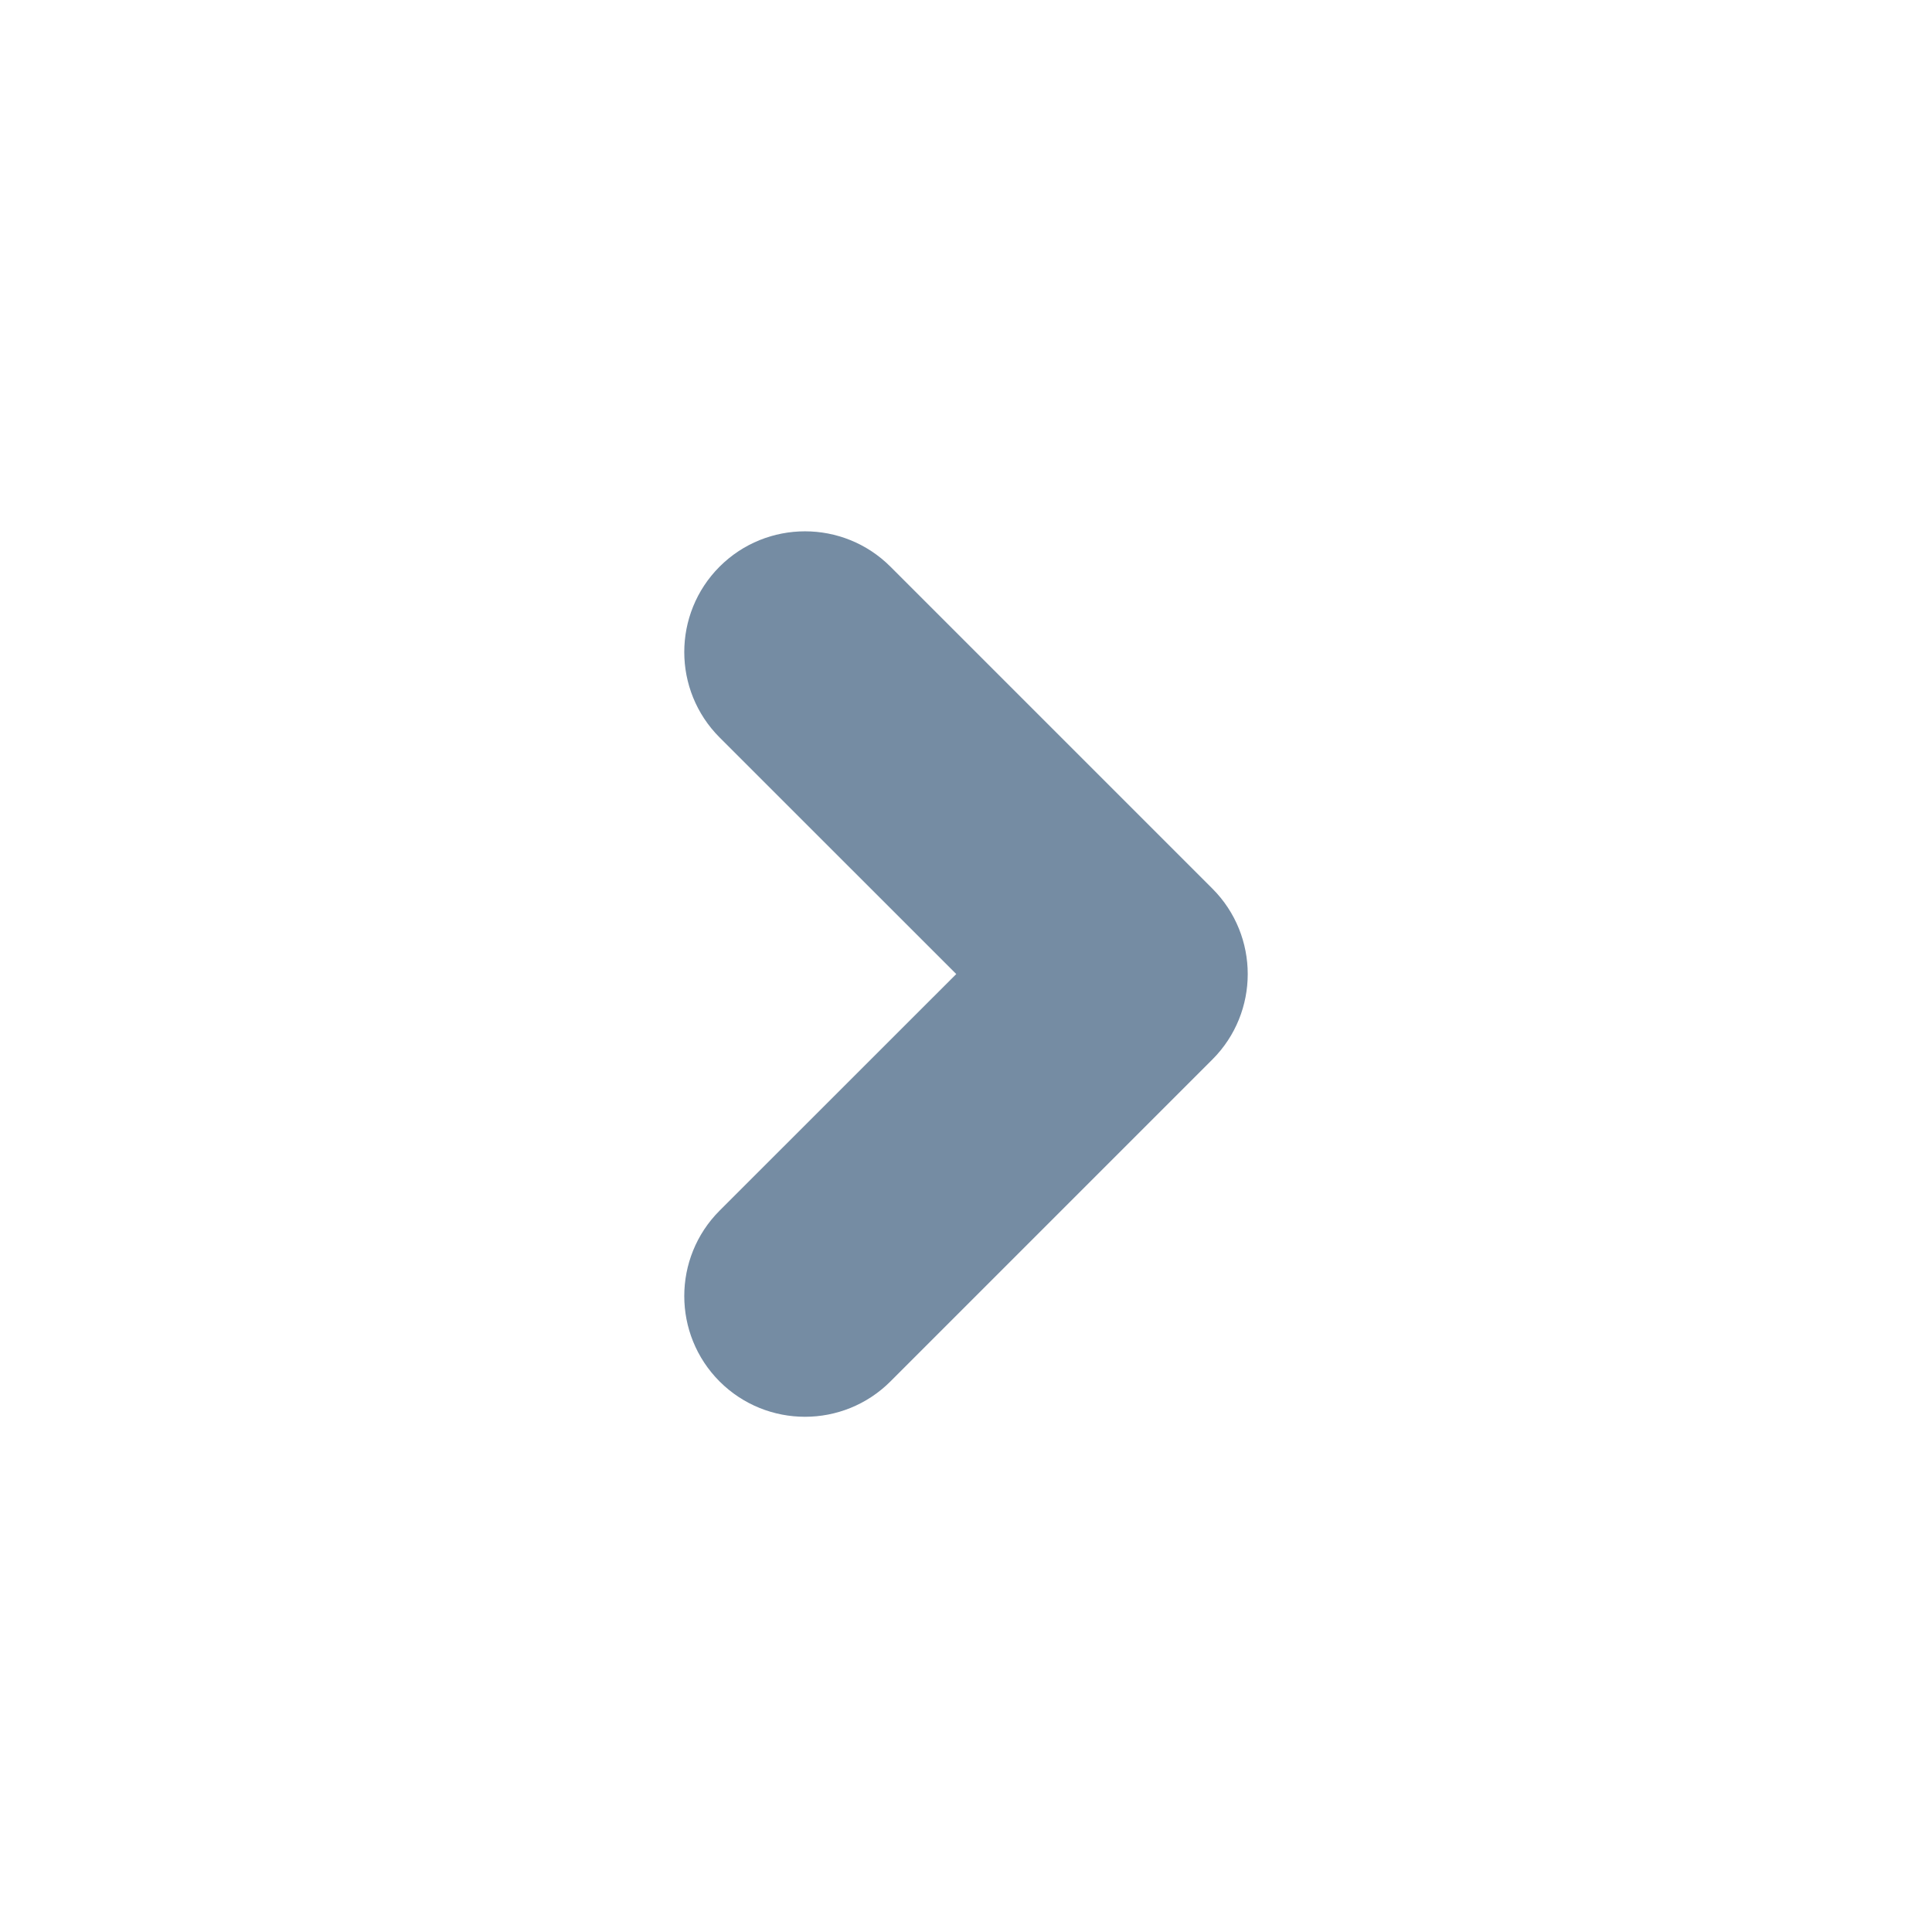 <svg width="24" height="24" viewBox="0 0 24 24" fill="none" xmlns="http://www.w3.org/2000/svg">
<path fill-rule="evenodd" clip-rule="evenodd" d="M8.939 15.039L11.879 12.1L8.939 9.161C8.354 8.575 8.354 7.625 8.939 7.039C9.525 6.454 10.475 6.454 11.061 7.039L15.061 11.039C15.646 11.625 15.646 12.575 15.061 13.161L11.061 17.161C10.475 17.746 9.525 17.746 8.939 17.161C8.354 16.575 8.354 15.625 8.939 15.039Z" fill="#758CA3"/>
</svg>
